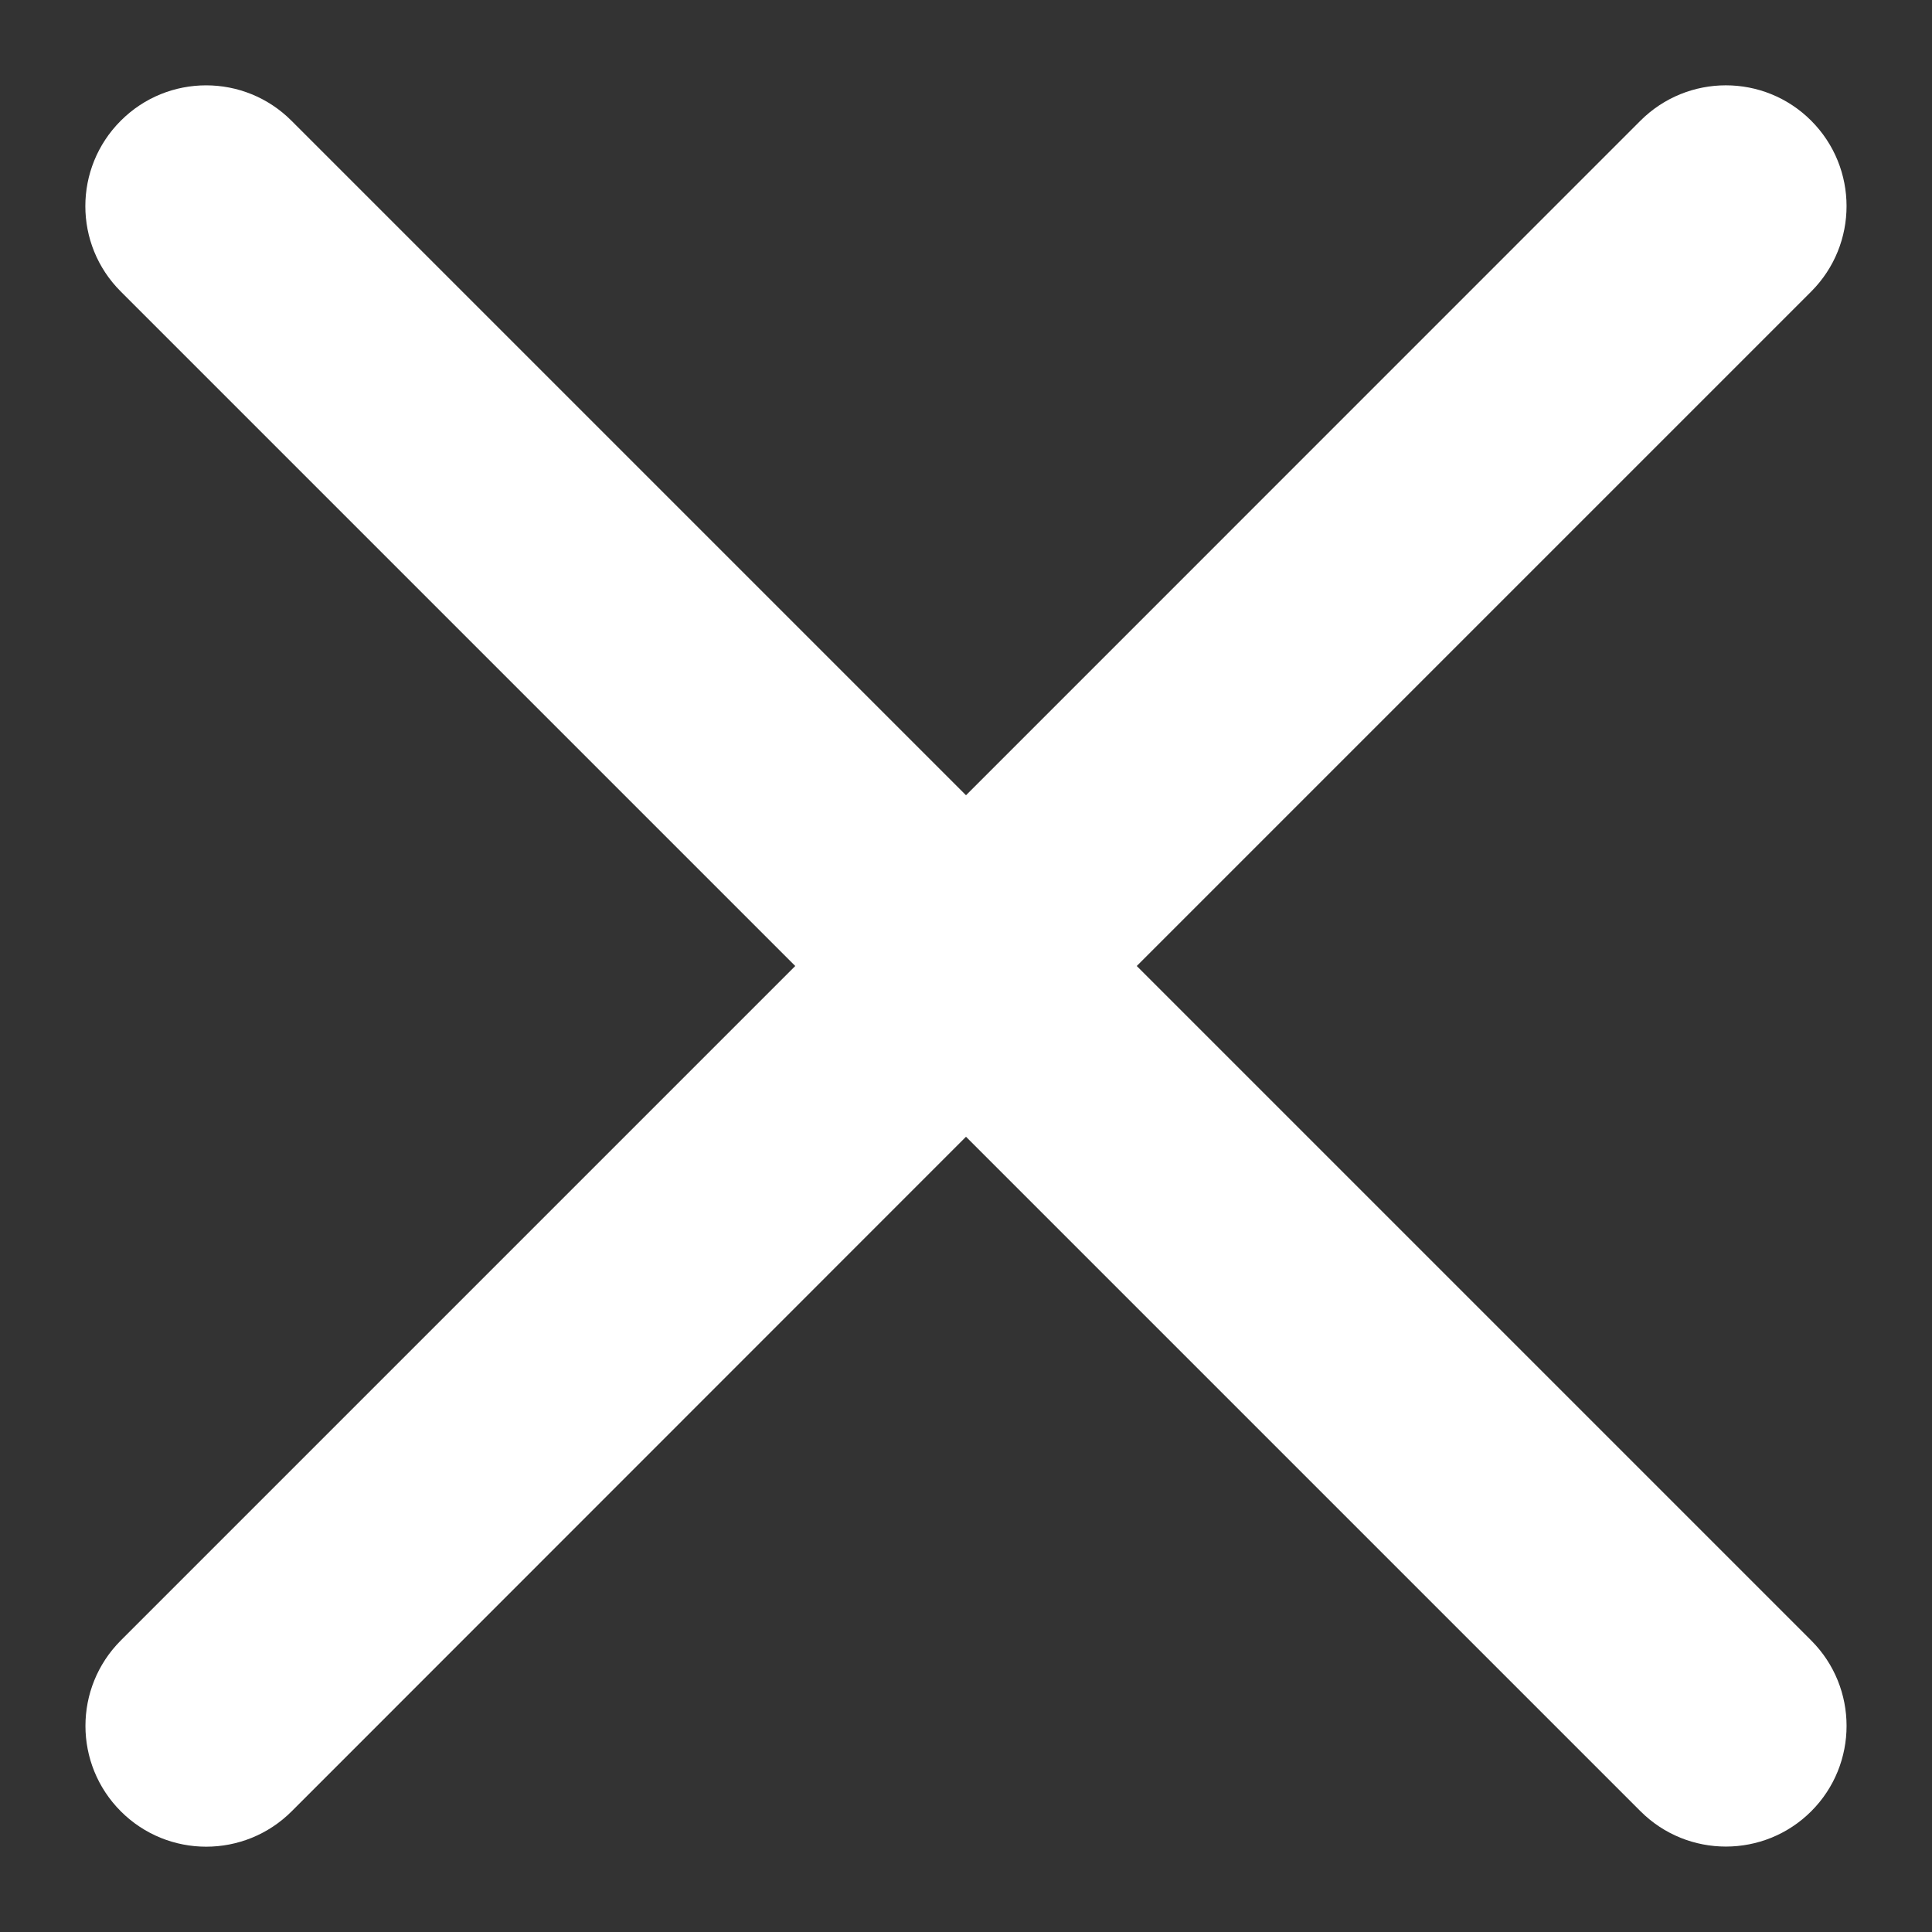 <svg width="16" height="16" viewBox="0 0 16 16" fill="none" xmlns="http://www.w3.org/2000/svg">
<rect x="0" y="0" width="16" height="16" fill="#333333" stroke="none"/>
<path fill-rule="evenodd" clip-rule="evenodd" d="M1 13.586C0.61 13.977 0.61 14.61 1.001 15.001C1.391 15.391 2.024 15.391 2.415 15.001L8 9.414L13.586 15C13.976 15.39 14.61 15.39 15 15C15.39 14.61 15.39 13.976 15 13.586L9.414 8L15 2.414C15.39 2.023 15.39 1.39 14.999 0.999C14.609 0.609 13.976 0.609 13.585 1L8 6.586L2.414 1C2.024 0.609 1.39 0.609 1 1C0.609 1.391 0.609 2.024 1 2.414L6.586 8L1 13.586Z" fill="white"/>
</svg>
